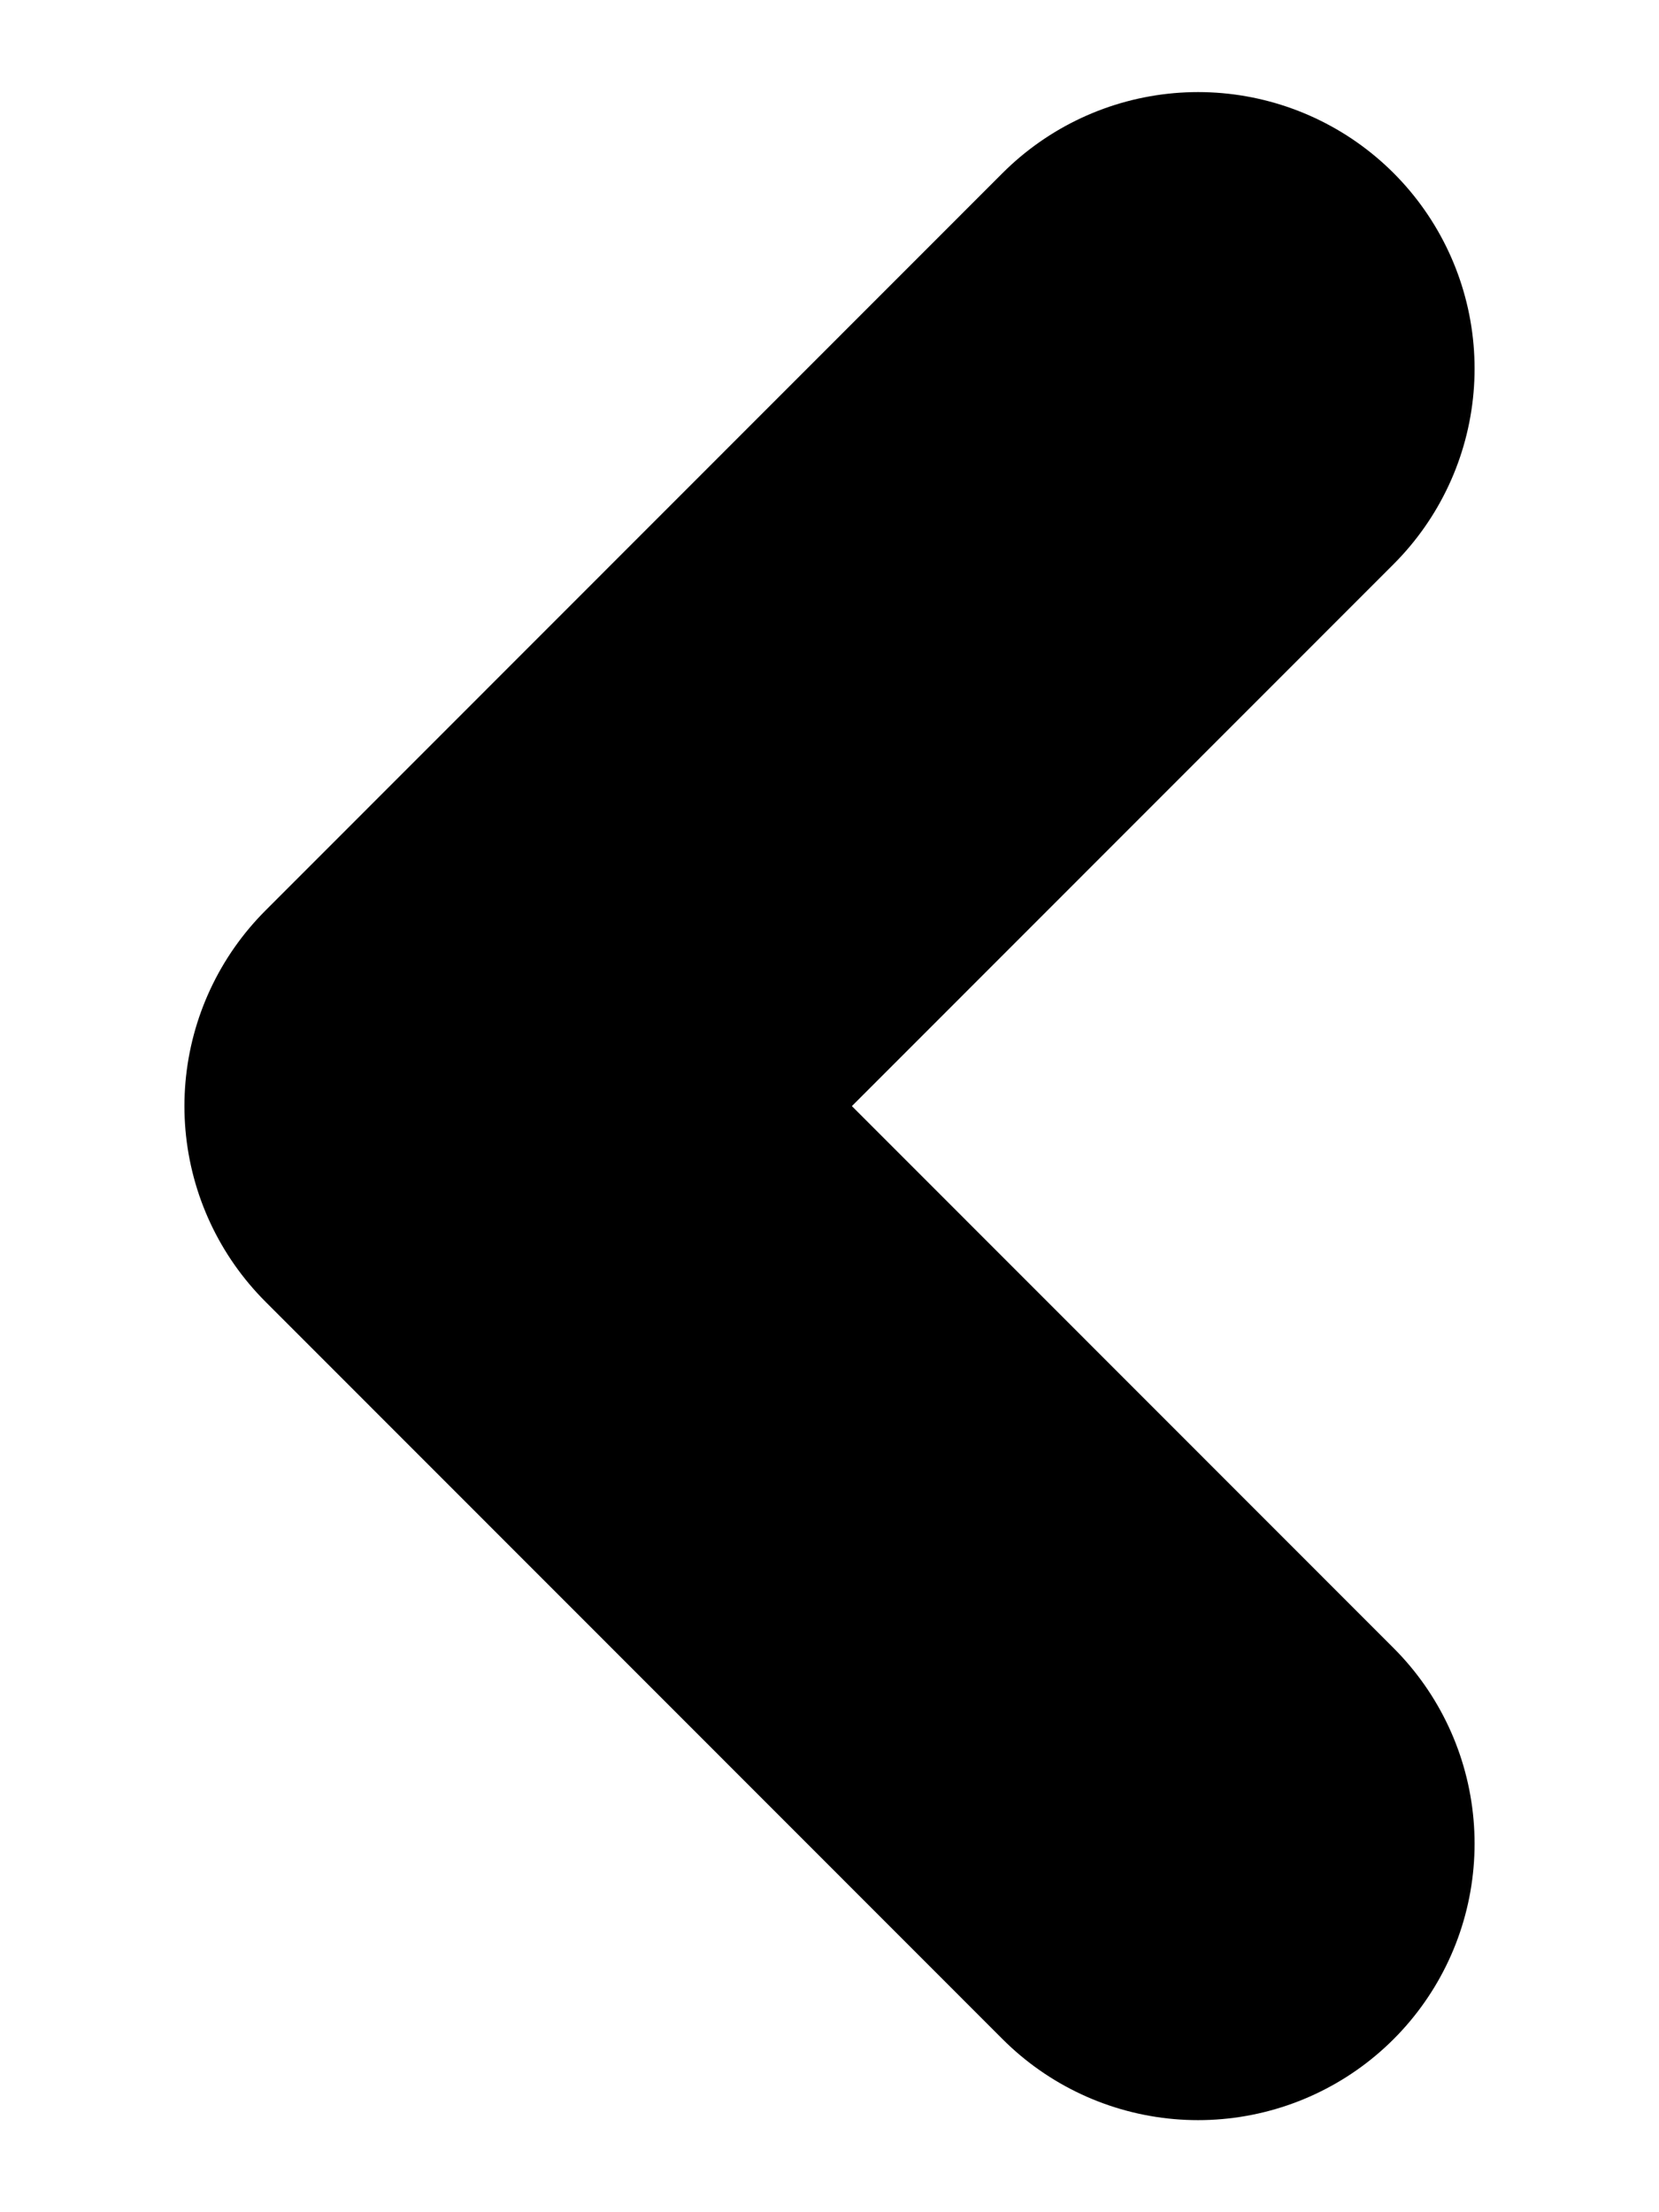 <svg width="6" height="8" viewBox="0 0 6 8" fill="none" xmlns="http://www.w3.org/2000/svg">
<path d="M4.333 6.667L1.667 4L4.333 1.333" stroke="black" stroke-width="2" stroke-linecap="round" stroke-linejoin="round"/>
</svg>
